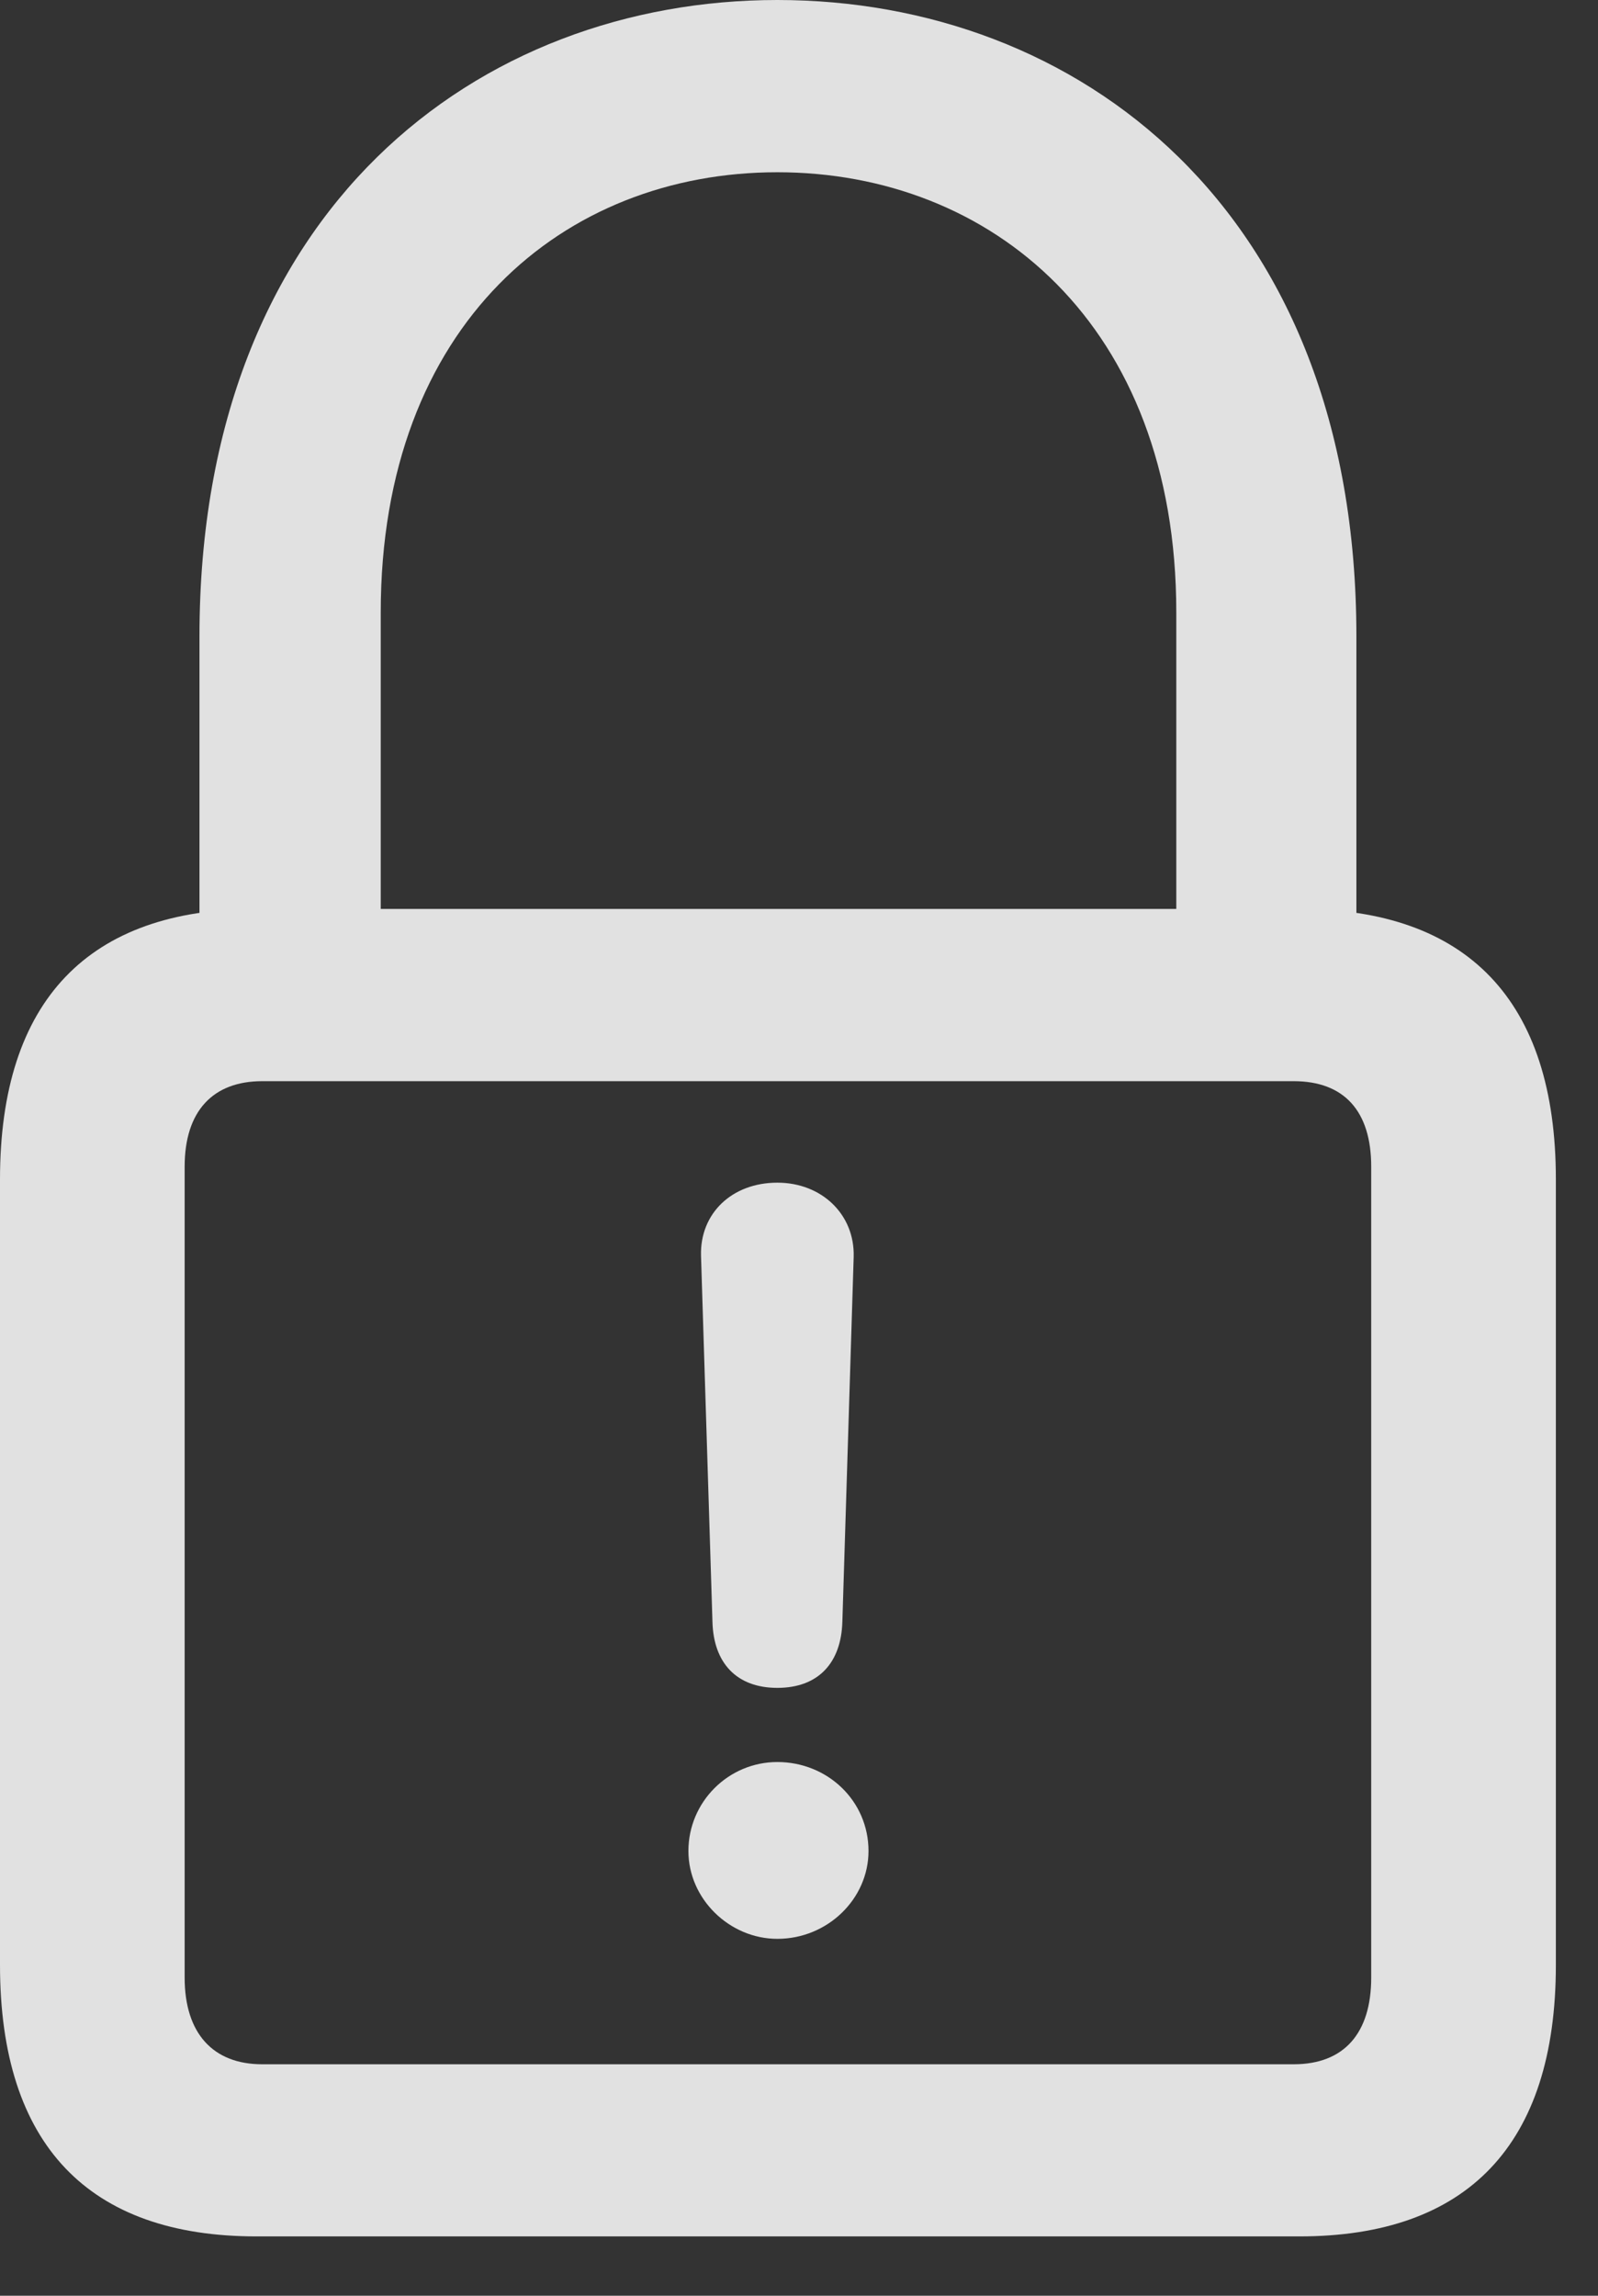 <?xml version="1.0" encoding="UTF-8"?>
<!--Generator: Apple Native CoreSVG 232.5-->
<!DOCTYPE svg
PUBLIC "-//W3C//DTD SVG 1.1//EN"
       "http://www.w3.org/Graphics/SVG/1.1/DTD/svg11.dtd">
<svg version="1.1" xmlns="http://www.w3.org/2000/svg" xmlns:xlink="http://www.w3.org/1999/xlink" width="13.691" height="19.658">
 <rect width="100%" height="100%" fill="#333333" stroke="none"/>
 <g>
  <rect height="19.658" opacity="0" width="13.691" x="0" y="0"/>
  <path d="M2.197 19.15L11.133 19.15C12.568 19.15 13.33 18.369 13.33 16.826L13.33 10.098C13.33 8.564 12.568 7.783 11.133 7.783L2.197 7.783C0.762 7.783 0 8.564 0 10.098L0 16.826C0 18.369 0.762 19.15 2.197 19.15ZM2.246 17.676C1.826 17.676 1.582 17.412 1.582 16.934L1.582 9.99C1.582 9.512 1.826 9.258 2.246 9.258L11.084 9.258C11.514 9.258 11.748 9.512 11.748 9.99L11.748 16.934C11.748 17.412 11.514 17.676 11.084 17.676ZM1.709 8.535L3.262 8.535L3.262 5.244C3.262 2.773 4.834 1.475 6.66 1.475C8.486 1.475 10.078 2.773 10.078 5.244L10.078 8.535L11.621 8.535L11.621 5.449C11.621 1.777 9.219 0 6.66 0C4.111 0 1.709 1.777 1.709 5.449Z" fill="#ffffff" fill-opacity="0.85"/>
  <path d="M6.66 14.453C7.012 14.453 7.207 14.238 7.217 13.887L7.314 10.762C7.324 10.4 7.041 10.127 6.66 10.127C6.27 10.127 5.996 10.391 6.006 10.752L6.104 13.887C6.113 14.238 6.309 14.453 6.66 14.453ZM6.66 16.602C7.09 16.602 7.441 16.26 7.441 15.85C7.441 15.42 7.09 15.088 6.66 15.088C6.24 15.088 5.898 15.43 5.898 15.85C5.898 16.26 6.25 16.602 6.66 16.602Z" fill="#ffffff" fill-opacity="0.85"/>
 </g>
</svg>
